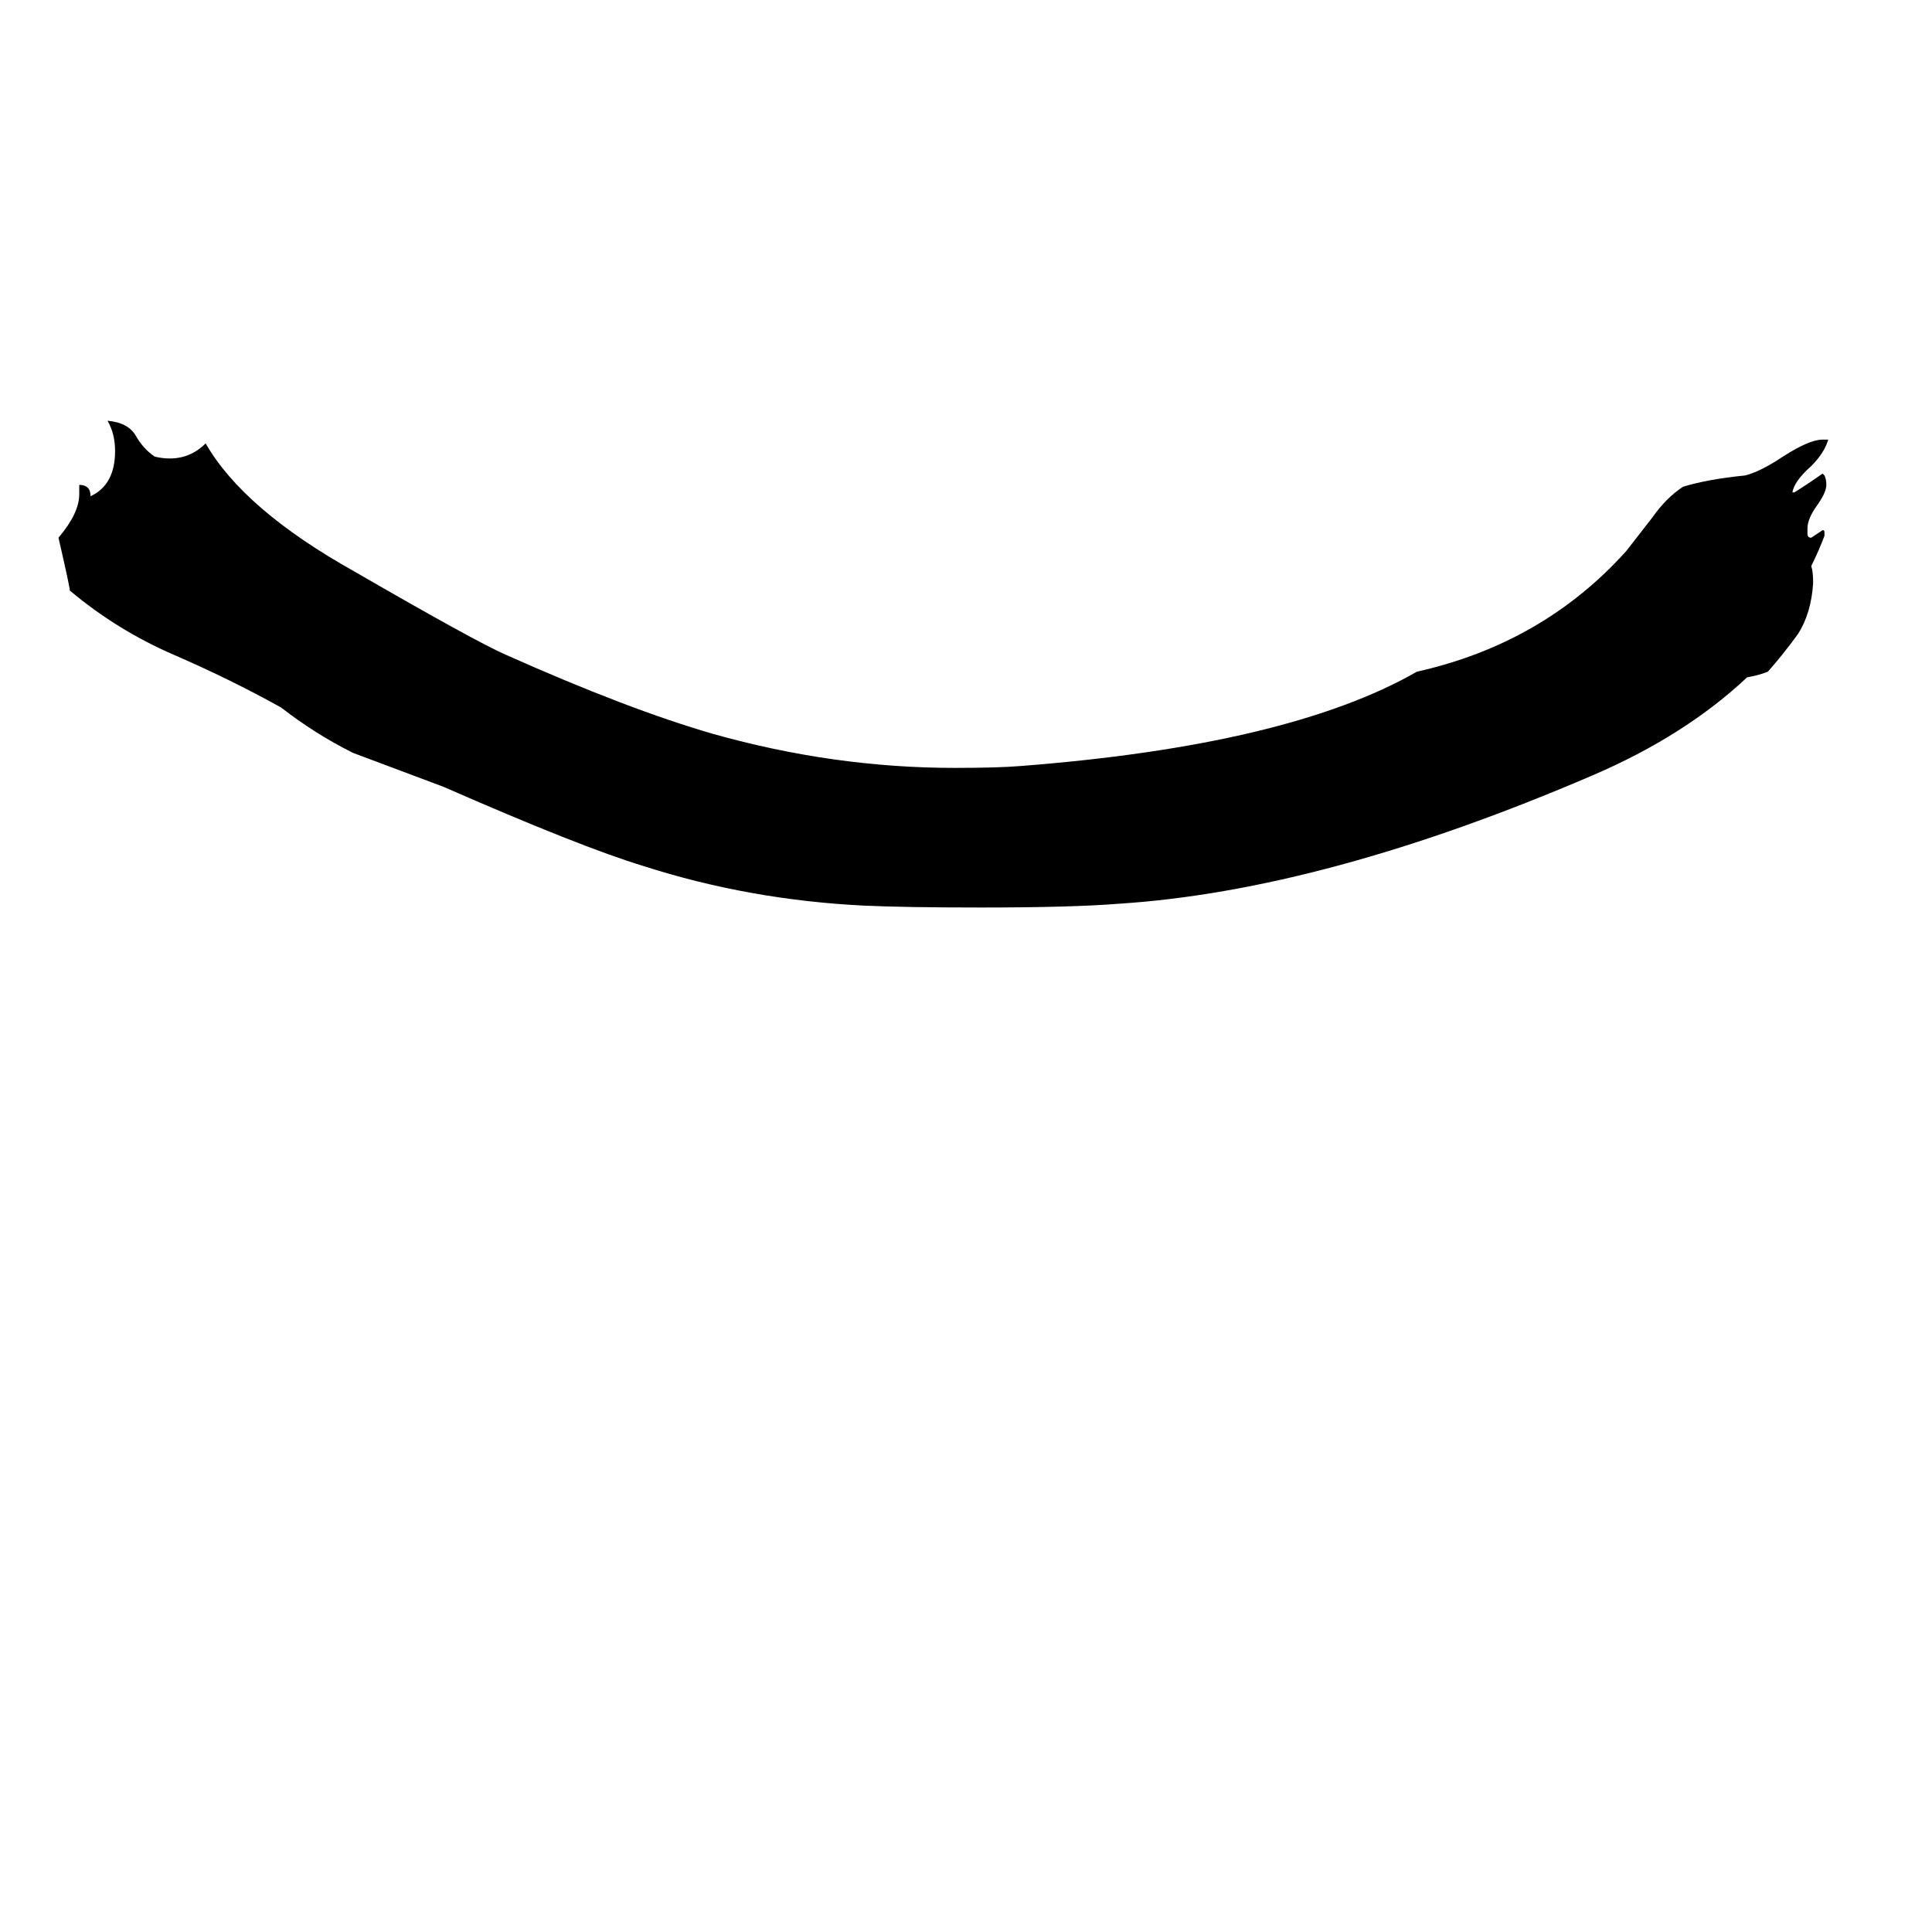 <svg xmlns="http://www.w3.org/2000/svg" viewBox="0 -800 1024 1024">
	<path fill="#000000" d="M42 -538V-543Q48 -543 48 -537Q61 -543 61 -561Q61 -570 57 -577Q68 -576 72 -569Q76 -562 82 -558Q86 -557 90 -557Q101 -557 109 -565Q129 -530 188 -497Q252 -460 268 -453Q333 -424 378 -411Q442 -393 506 -393Q529 -393 541 -394Q683 -405 751 -444Q818 -459 862 -508Q869 -517 876 -526Q883 -536 892 -542Q905 -546 925 -548Q933 -550 945 -558Q959 -567 966 -567H969Q967 -560 960 -553Q951 -545 950 -539H951Q959 -544 966 -549L967 -548Q968 -546 968 -543Q968 -539 963 -532Q958 -525 958 -520V-517Q958 -515 960 -515Q963 -517 966 -519Q967 -519 967 -518V-516Q964 -508 960 -500Q961 -497 961 -491Q960 -475 953 -464Q945 -453 937 -444Q932 -442 926 -441Q893 -410 844 -389Q702 -328 593 -321Q568 -319 520 -319Q480 -319 458 -320Q397 -323 341 -341Q308 -351 235 -383Q211 -392 187 -401Q167 -411 149 -425Q122 -440 92 -453Q62 -466 37 -487Q37 -489 31 -515Q42 -528 42 -538Z"/>
</svg>
